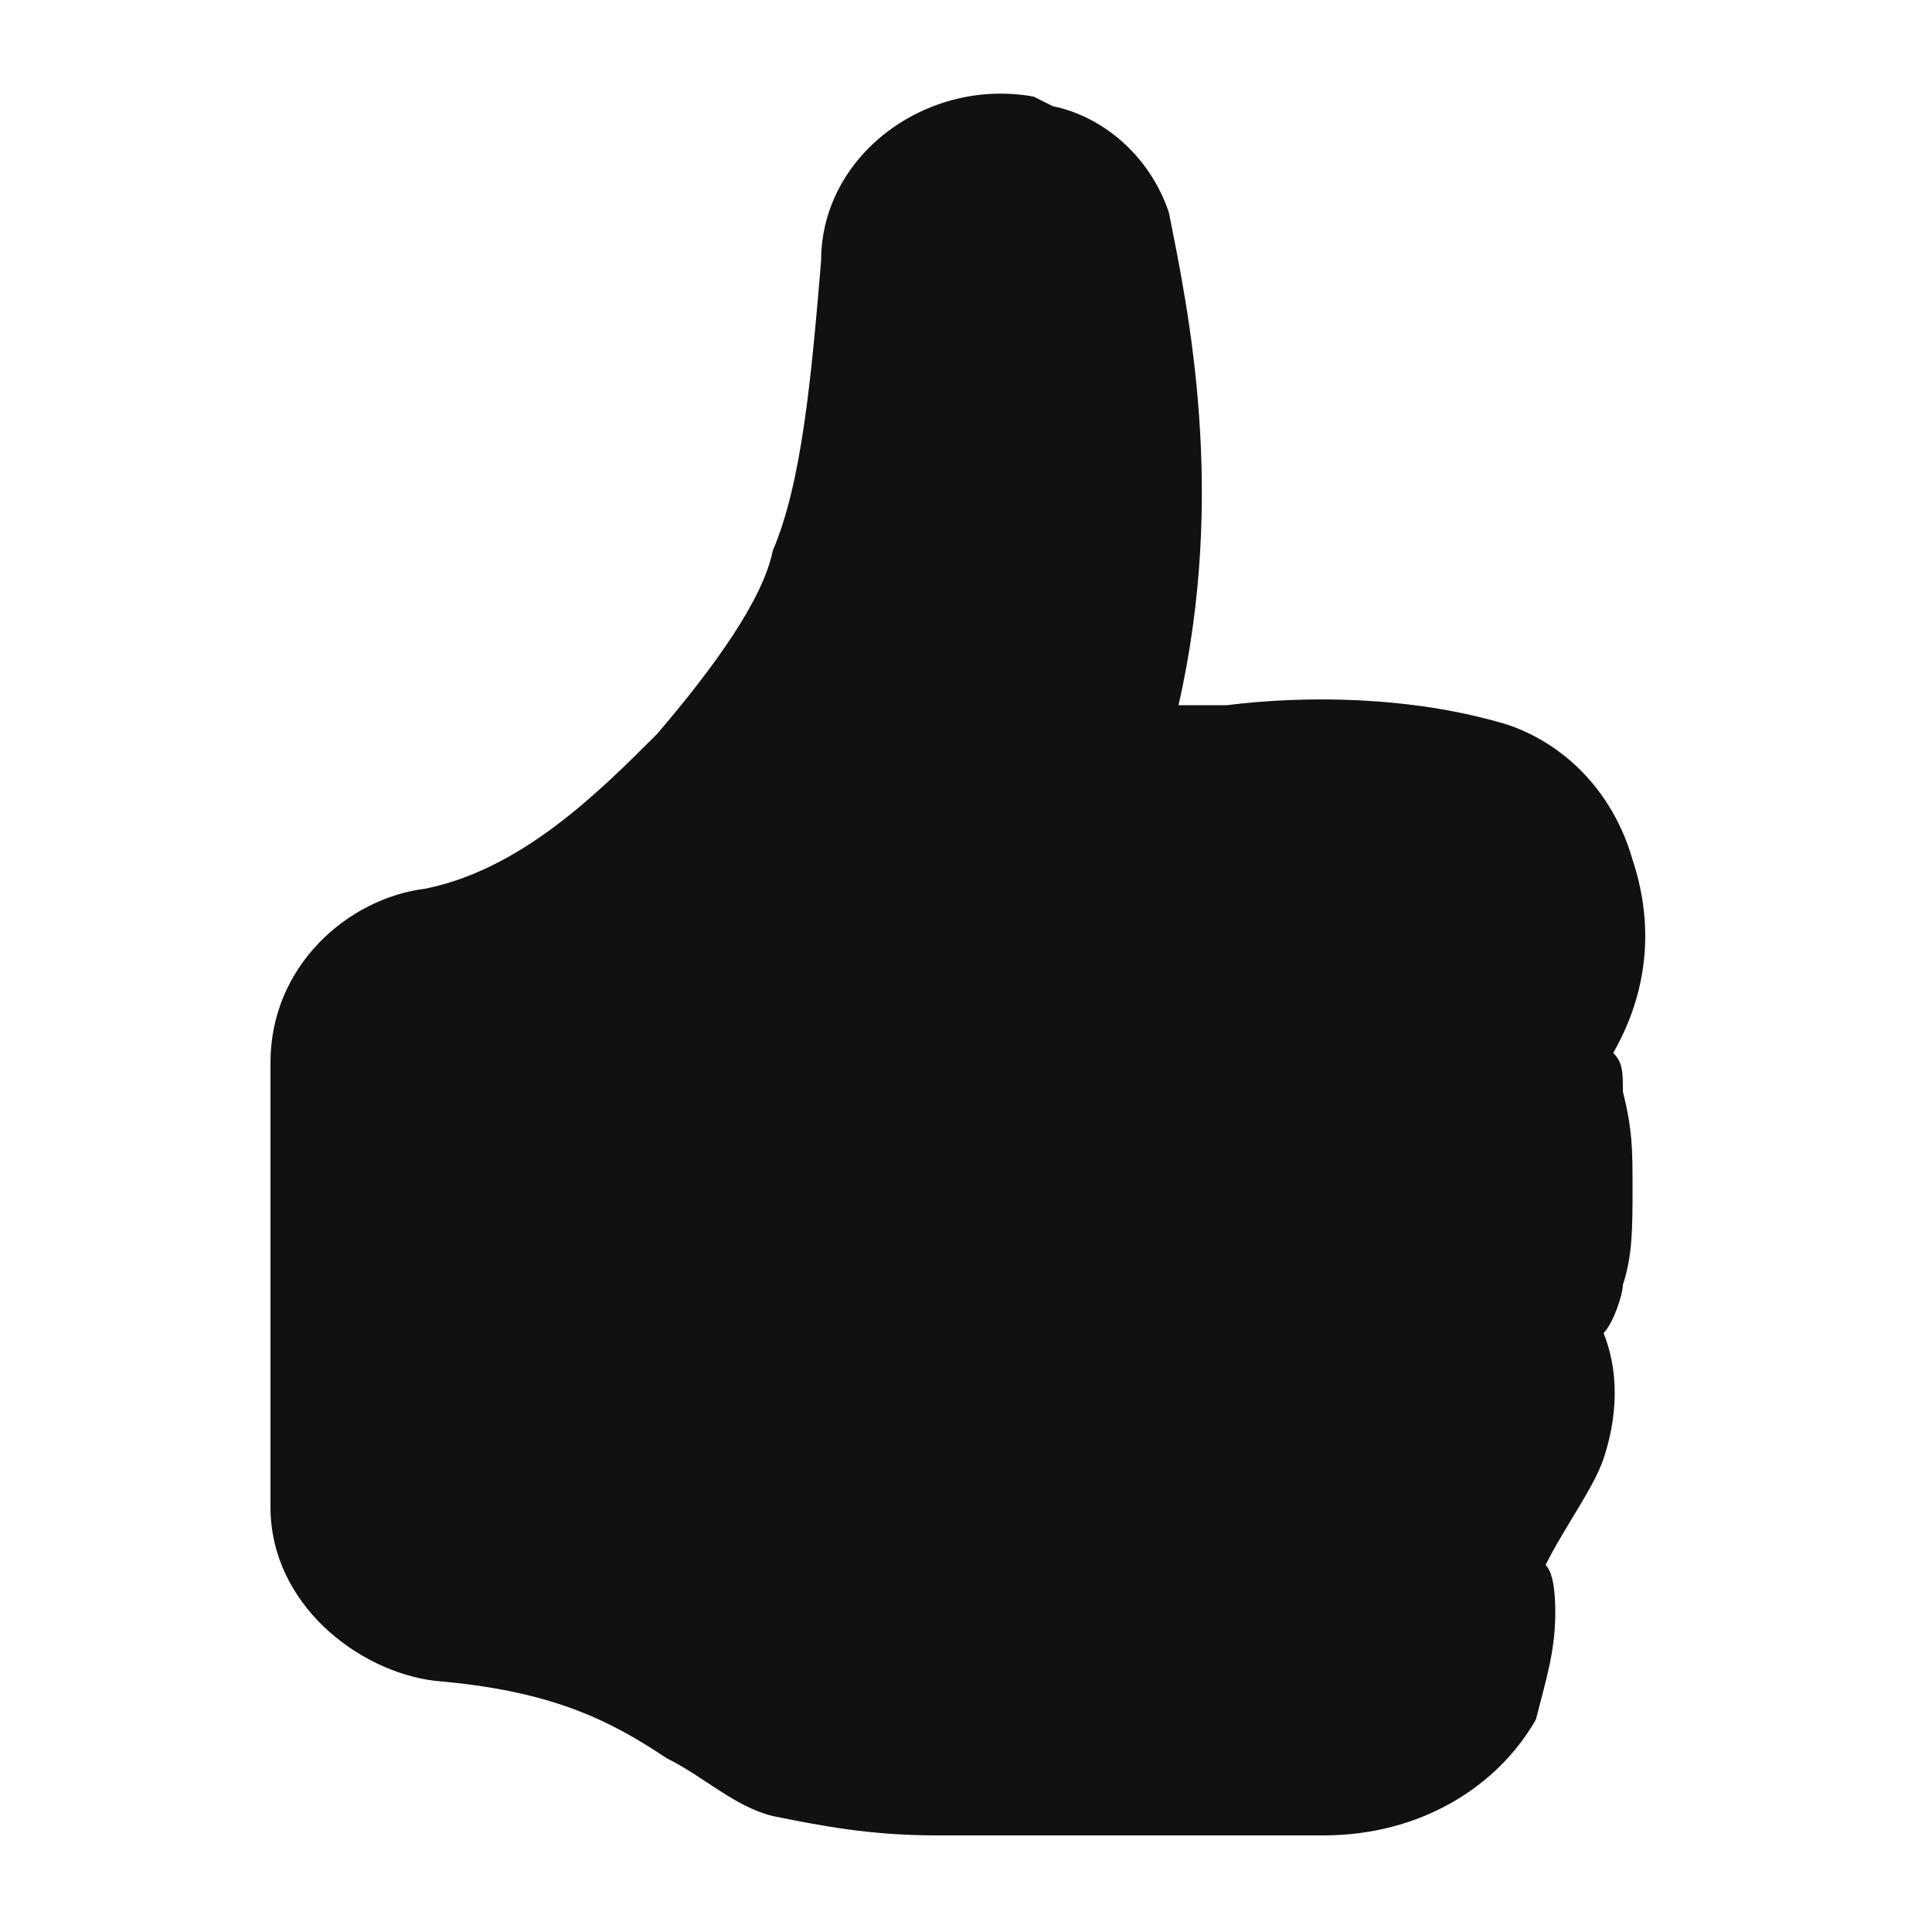 <?xml version="1.0" encoding="utf-8"?>
<!-- Generator: Adobe Illustrator 26.2.1, SVG Export Plug-In . SVG Version: 6.00 Build 0)  -->
<svg version="1.1" id="레이어_1" xmlns="http://www.w3.org/2000/svg" xmlns:xlink="http://www.w3.org/1999/xlink" x="0px"
	 y="0px" viewBox="0 0 20 20" style="enable-background:new 0 0 20 20;" xml:space="preserve">
<style type="text/css">
	.st0{fill:#111111;}
</style>
<path class="st0" d="M8.5,2.7c0-1.1,1.1-1.9,2.2-1.7l0.2,0.1c0.5,0.1,1,0.5,1.2,1.1c0.2,1,0.6,2.9,0.1,5.1c0.1,0,0.4,0,0.5,0
	c0.8-0.1,1.9-0.1,2.9,0.2c0.6,0.2,1.1,0.7,1.3,1.4c0.2,0.6,0.2,1.3-0.2,2c0.1,0.1,0.1,0.2,0.1,0.4c0.1,0.4,0.1,0.6,0.1,1
	c0,0.4,0,0.7-0.1,1c0,0.1-0.1,0.4-0.2,0.5c0.2,0.5,0.1,1,0,1.3s-0.4,0.7-0.6,1.1c0.1,0.1,0.1,0.4,0.1,0.5c0,0.4-0.1,0.7-0.2,1.1
	c-0.4,0.7-1.2,1.2-2.2,1.2h-4c-0.7,0-1.2-0.1-1.7-0.2c-0.4-0.1-0.7-0.4-1.1-0.6l0,0c-0.6-0.4-1.2-0.7-2.4-0.8
	c-0.8-0.1-1.7-0.8-1.7-1.8V11c0-1,0.8-1.7,1.6-1.8c1-0.2,1.8-1,2.4-1.6c0.6-0.7,1.1-1.4,1.2-1.9C8.3,5,8.4,3.9,8.5,2.7L8.5,2.7z"/>
</svg>
